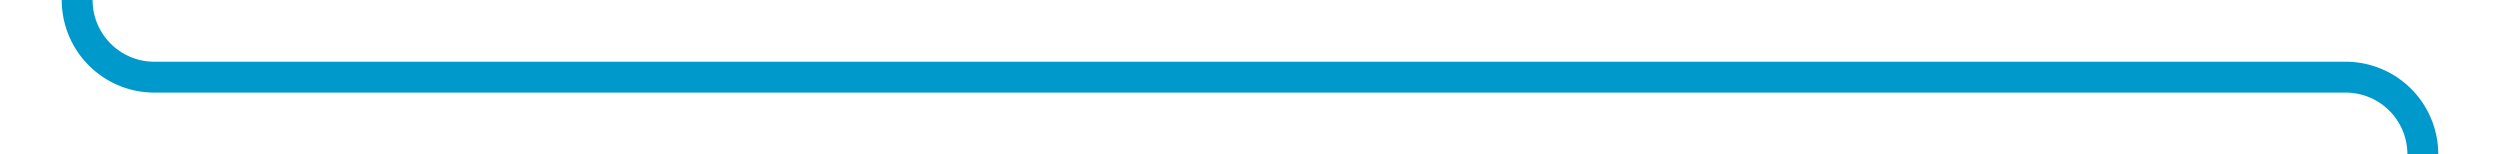﻿<?xml version="1.0" encoding="utf-8"?>
<svg version="1.1" xmlns:xlink="http://www.w3.org/1999/xlink" width="162px" height="10px" preserveAspectRatio="xMinYMid meet" viewBox="1705 5526  162 8" xmlns="http://www.w3.org/2000/svg">
  <path d="M 1860 5179  L 1860 5365  A 5 5 0 0 1 1855 5370 L 1715 5370  A 5 5 0 0 0 1710 5375 L 1710 5525  A 5 5 0 0 0 1715 5530 L 1857 5530  A 5 5 0 0 1 1862 5535 L 1862 5593  " stroke-width="2" stroke="#0099cc" fill="none" />
</svg>